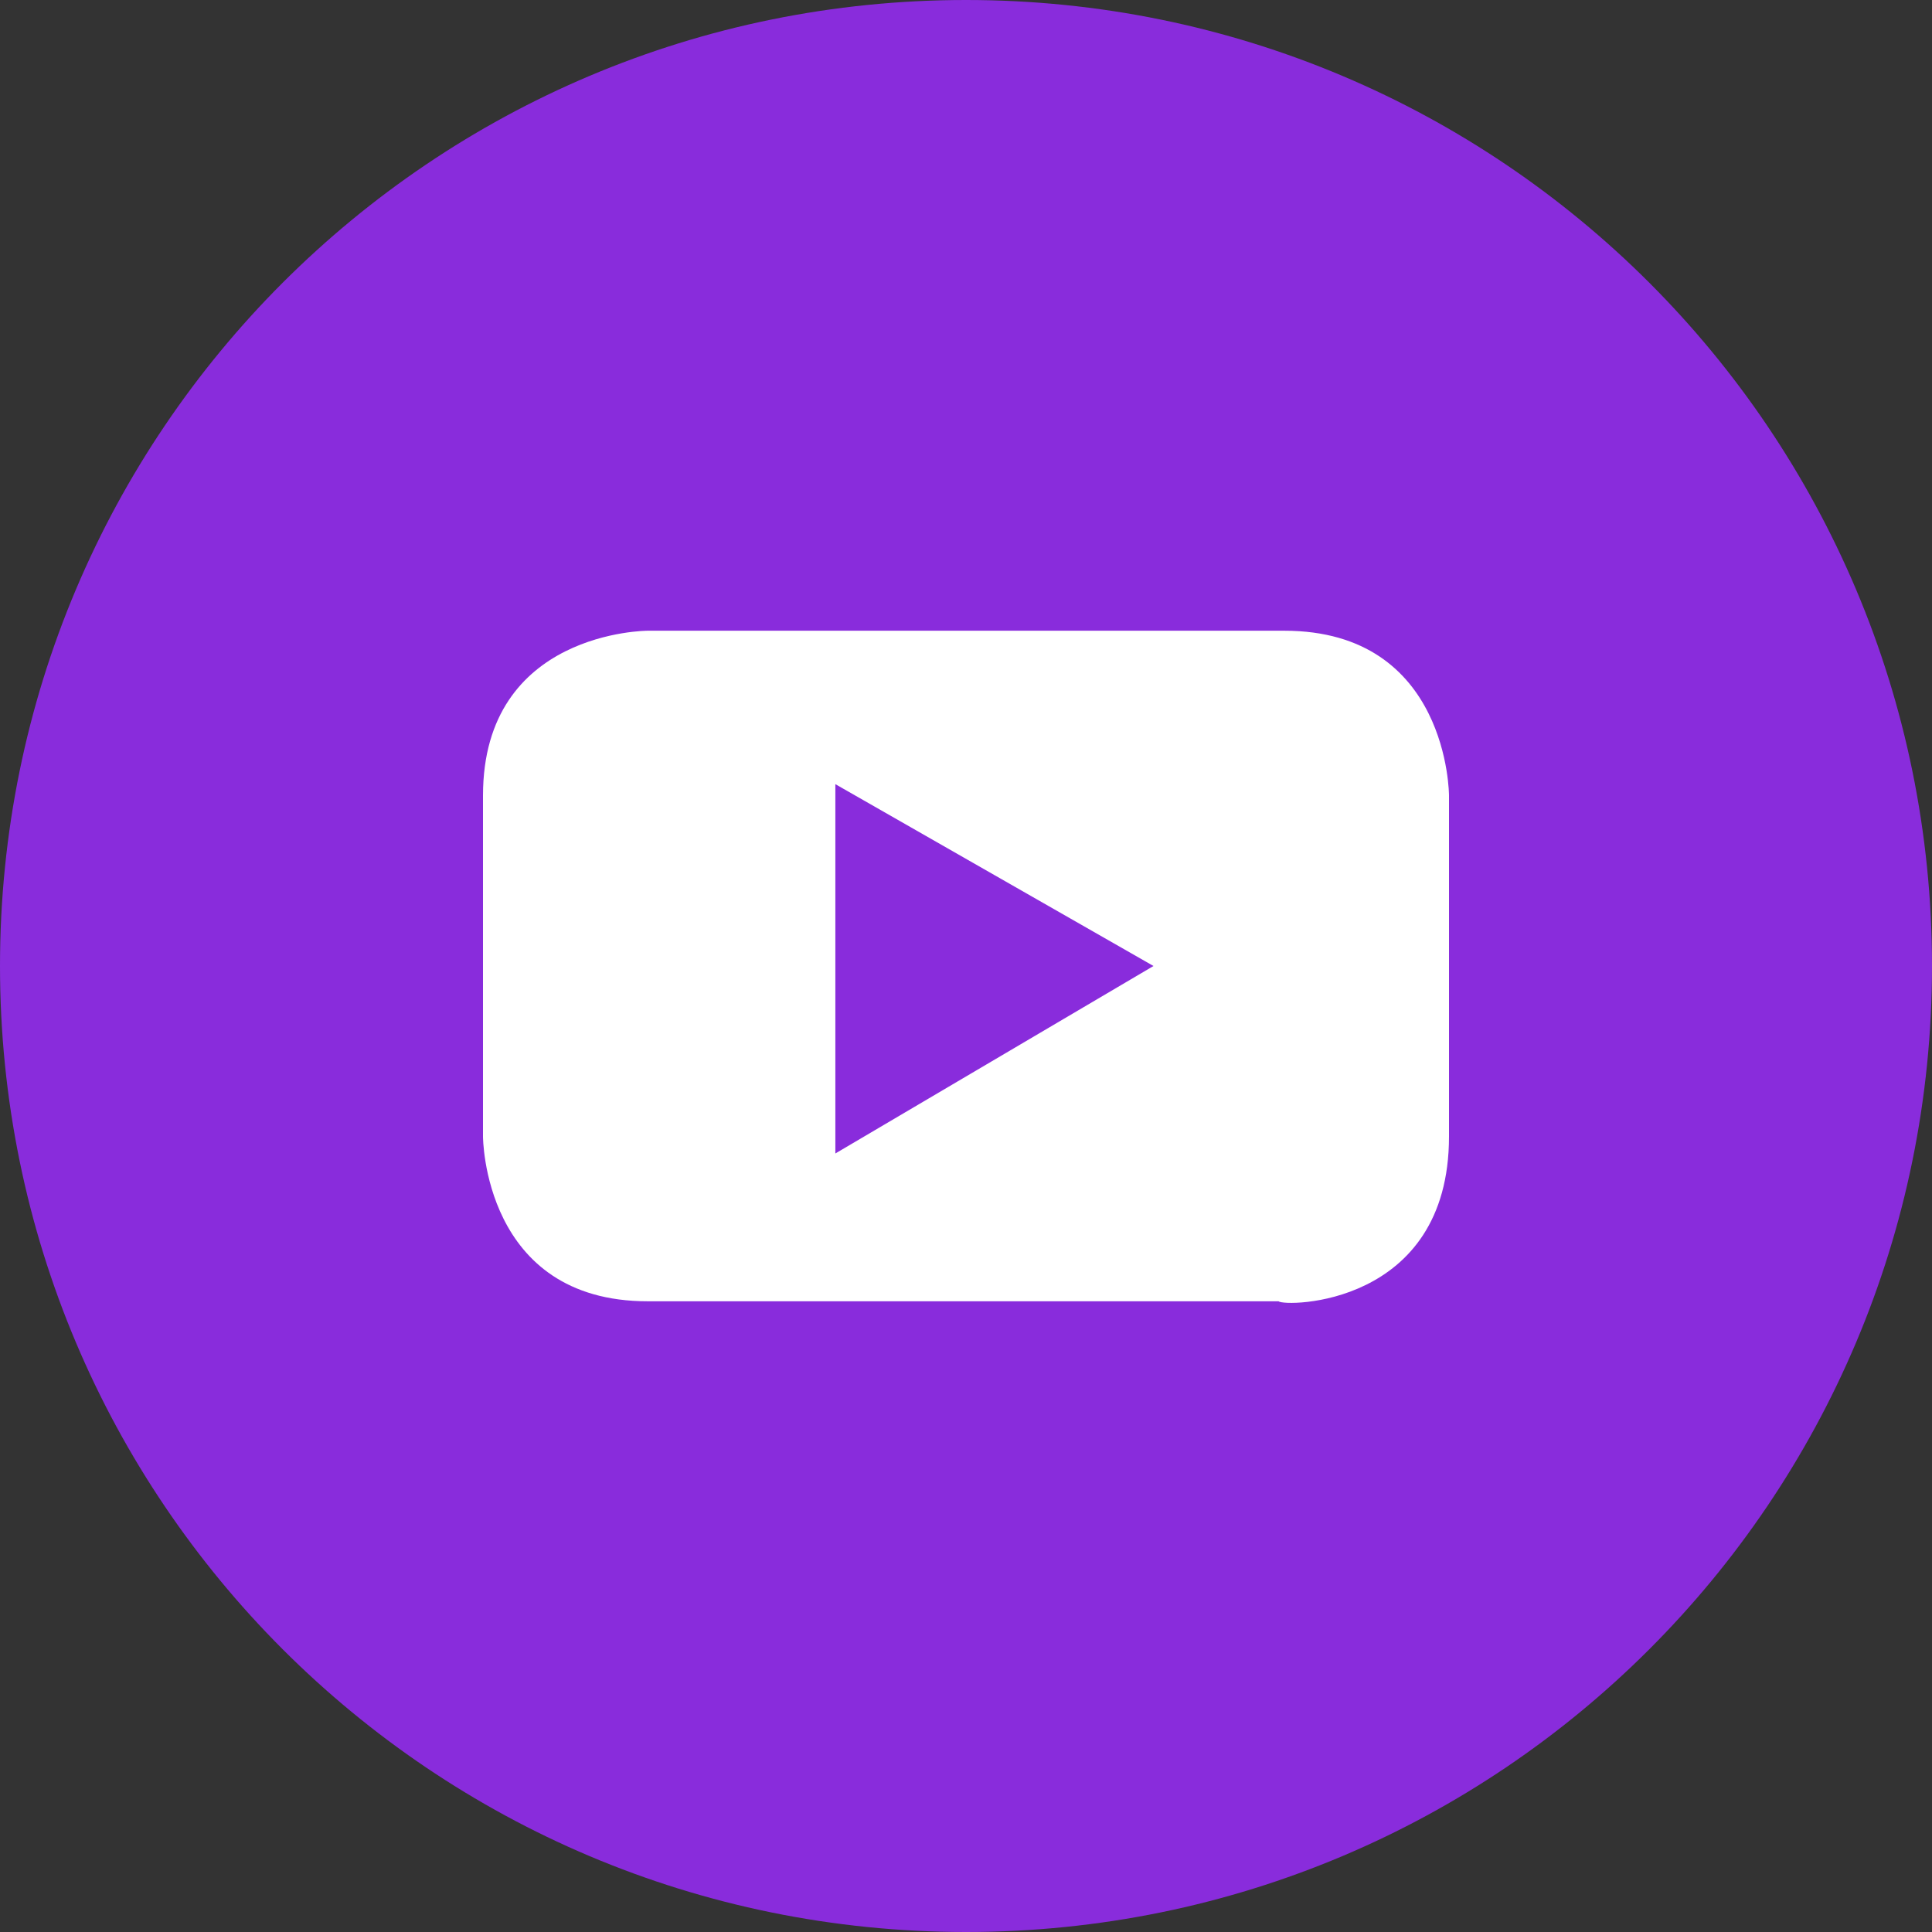 <svg width="24" height="24" viewBox="0 0 24 24" fill="none" xmlns="http://www.w3.org/2000/svg">
<rect x="0" y="0" width="24" height="24" fill="#333333" stroke="none"/>
<g clip-path="url(#clip0_9_225)">
<path d="M12 24C18.635 24 24 18.635 24 12C24 5.365 18.635 0 12 0C5.365 0 0 5.365 0 12C0 18.635 5.365 24 12 24Z" fill="#892CDC"/>
<path d="M14.329 12L10.377 14.329V9.741L14.329 12ZM18 14.118V9.882C18 9.882 18 7.835 15.953 7.835H8.047C8.047 7.835 6 7.835 6 9.882V14.118C6 14.118 6 16.165 8.047 16.165H15.882C15.953 16.235 18 16.235 18 14.118Z" fill="white"/>
</g>
<defs>
<clipPath id="clip0_9_225">
<rect width="24" height="24" fill="white"/>
</clipPath>
</defs>
</svg>
